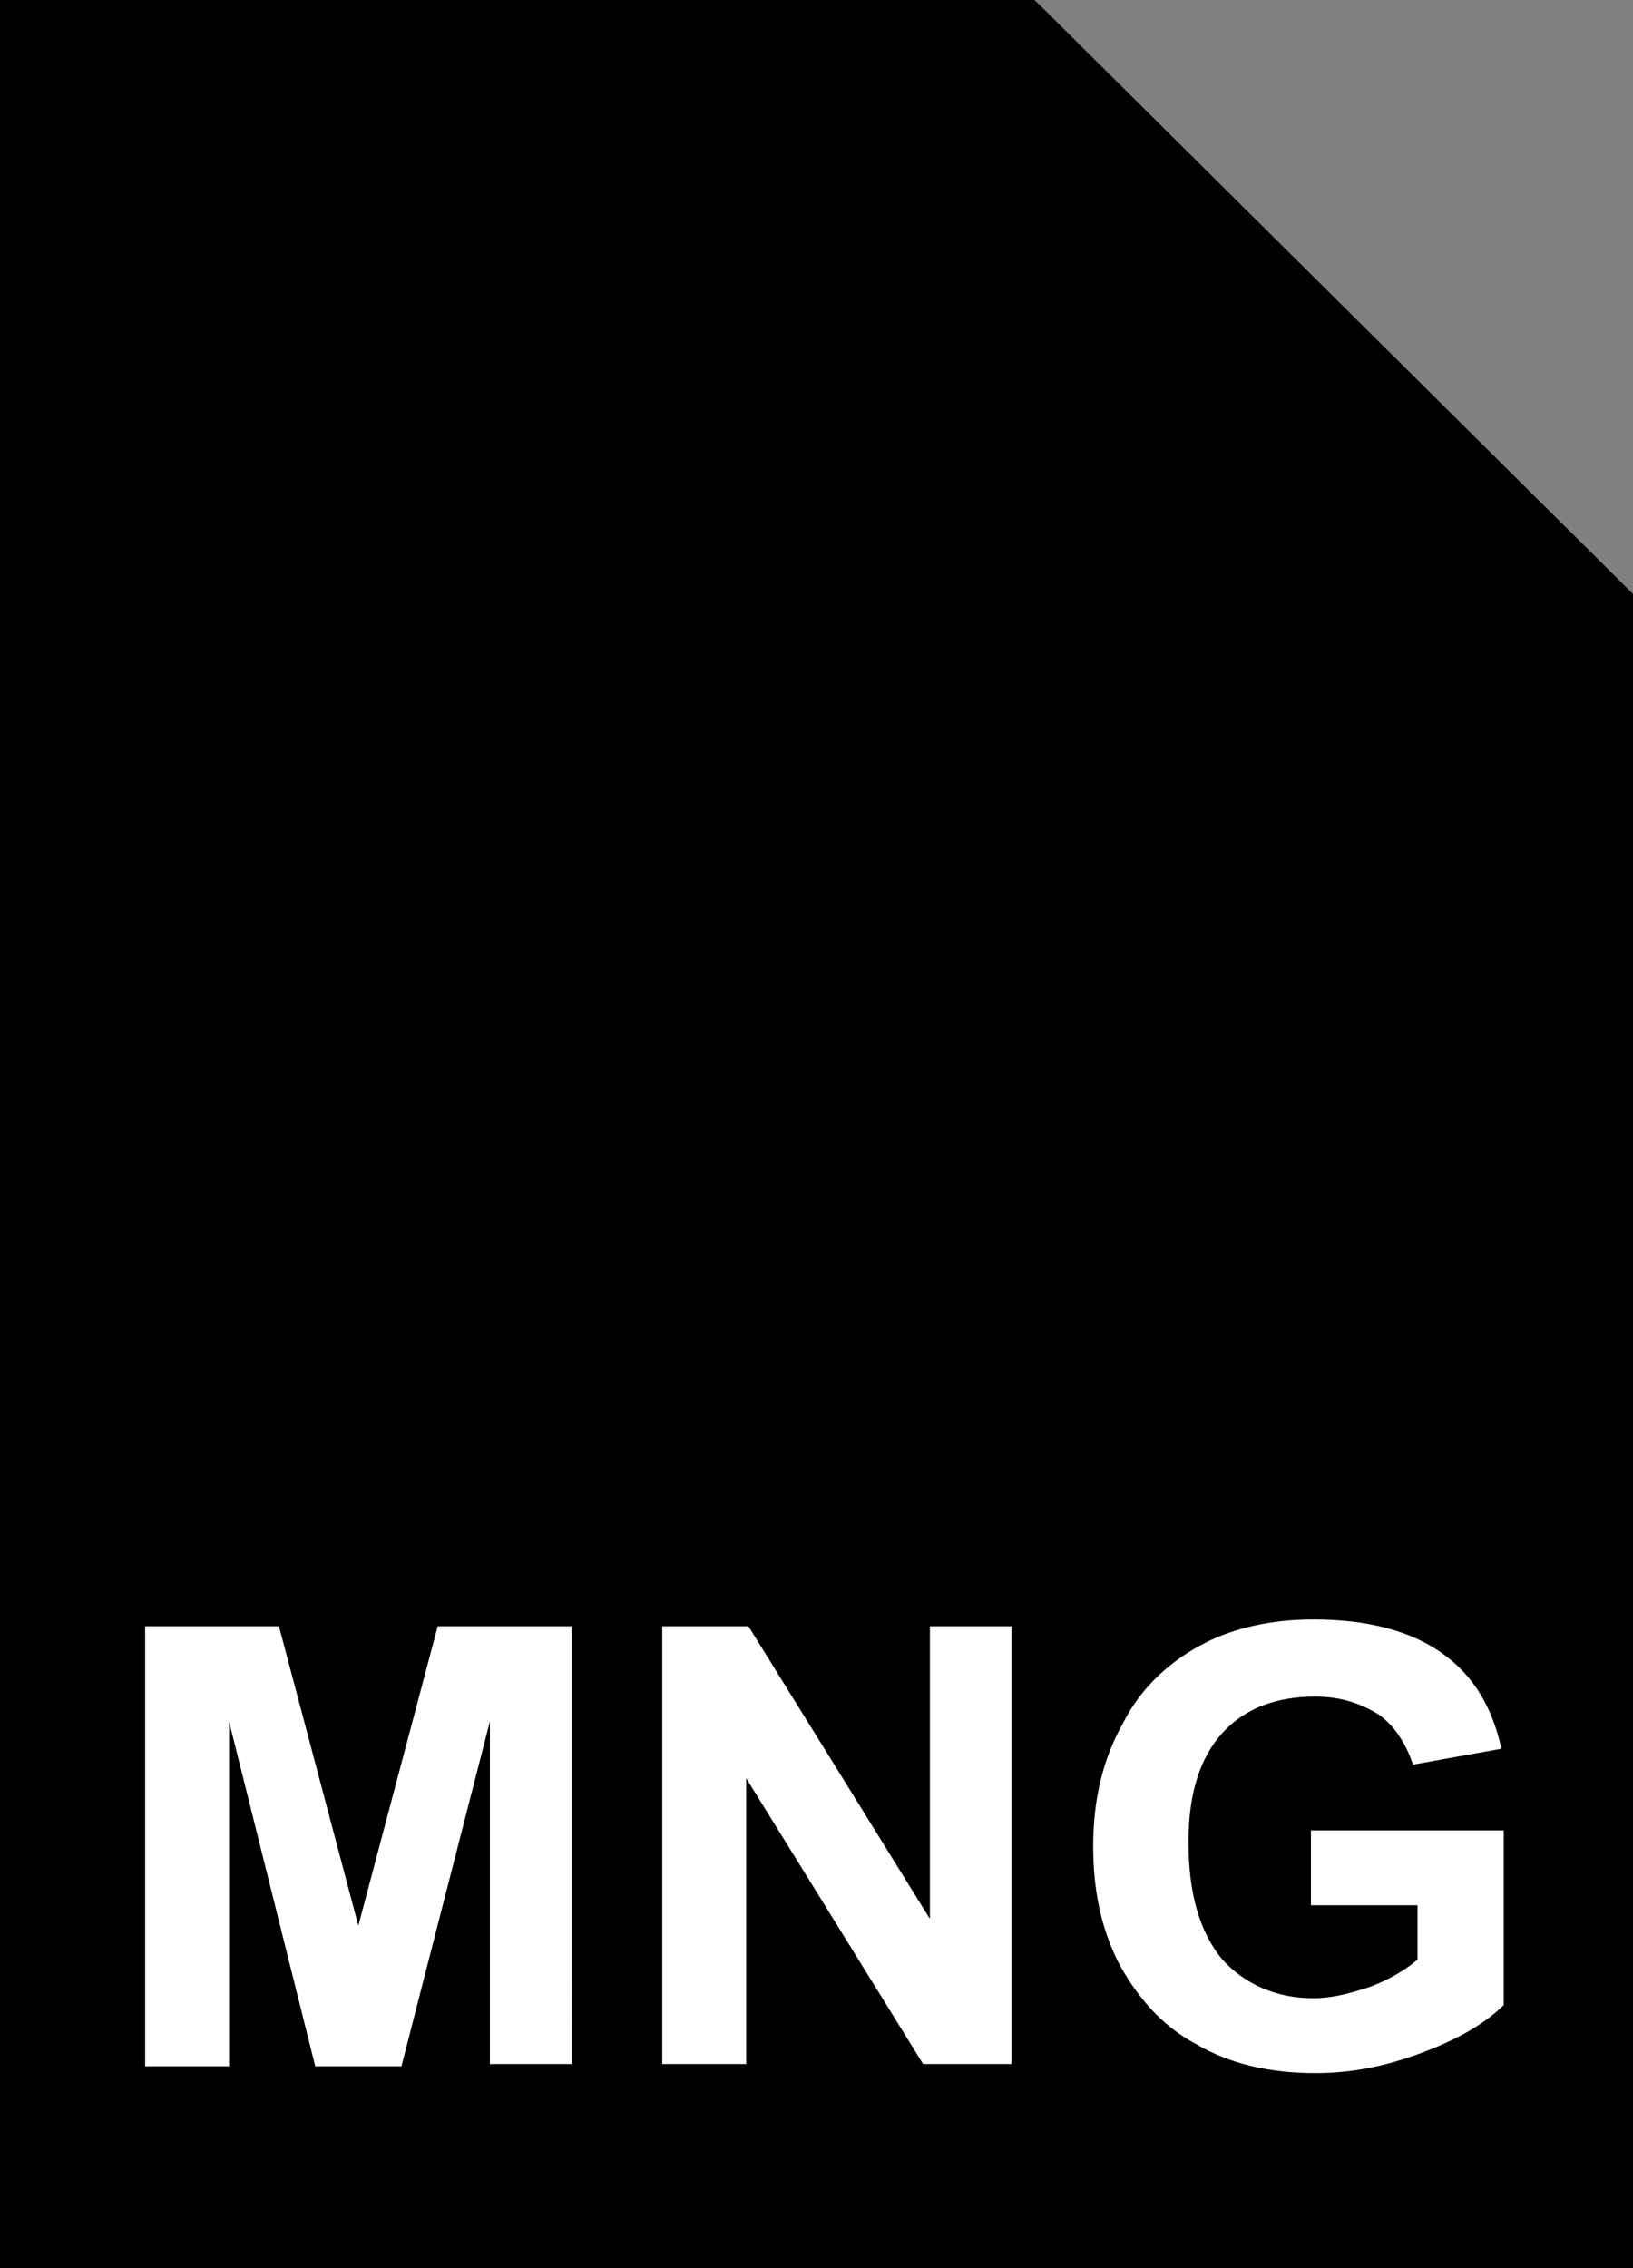 <svg xmlns="http://www.w3.org/2000/svg" viewBox="0 0 72 100"><rect x="0" y="0" width="72" height="100" fill="#808080" stroke="none"/><g><linearGradient gradientUnits="userSpaceOnUse" x1="36.2" y1="3.005" x2="36.2" y2="101" gradientTransform="matrix(1 0 0 -1 0 102)"><stop offset="0" stop-color="#006b69"/><stop offset=".124" stop-color="#00807f"/><stop offset=".262" stop-color="#009393"/><stop offset=".41" stop-color="#00a3a3"/><stop offset=".571" stop-color="#00b0af"/><stop offset=".752" stop-color="#08b8b7"/><stop offset="1" stop-color="#14bbbb"/></linearGradient><path d="M45.2 1l26.9 26.7V99H.3V1h44.9z" fill="currentColor"/><path d="M45.2 1l26.9 26.7V99H.3V1h44.9z" fill-opacity="0" stroke="currentColor" stroke-width="2"/></g><linearGradient gradientUnits="userSpaceOnUse" x1="36" y1="64.243" x2="36" y2="17.243"><stop offset=".005" stop-color="#008281"/><stop offset=".343" stop-color="#006a69"/><stop offset="1" stop-color="#003836"/></linearGradient><path d="M58.3 64.2H13.7c-.6 0-1.2-.5-1.2-1.2V18.4c0-.6.5-1.2 1.2-1.2h44.7c.6 0 1.2.5 1.2 1.2v44.7c-.1.6-.6 1.1-1.3 1.1zm-43.4-2.9c0 .4.2.6.6.6h41.1c.4 0 .6-.2.6-.6V50.7c0-.4-.2-.6-.6-.6H15.4c-.4 0-.6.2-.6.6v10.6zm41.7-41.7H15.4c-.4 0-.6.2-.6.6v27c0 .1.1.2.1.3l8.7-10.9 8.8 5.3 10-11.8 14.7 11.3V20.2c.1-.4-.2-.6-.5-.6zM20.7 52.5c1.9 0 3.5 1.6 3.5 3.5s-1.6 3.5-3.5 3.5-3.5-1.5-3.5-3.5c0-1.9 1.6-3.5 3.5-3.5zm6.5 2.3h27c.4 0 .6.2.6.6v1.2c0 .4-.2.6-.6.6h-27c-.4 0-.6-.2-.6-.6v-1.2c0-.3.2-.6.6-.6z" fill="currentColor"/><path d="M6.4 91.1V71.7h5.9l3.5 13.2 3.5-13.2h5.9V91h-3.6V75.9l-3.9 15.2h-3.8l-3.8-15.2v15.2H6.4zm22.8 0V71.7H33l8 12.9V71.7h3.6V91h-3.9l-7.8-12.6V91h-3.7zM57.8 84v-3.3h8.5v7.7c-.8.8-2 1.5-3.6 2.1-1.6.6-3.1.9-4.7.9-2 0-3.8-.4-5.3-1.3-1.5-.8-2.6-2.1-3.4-3.6-.8-1.6-1.1-3.3-1.1-5.1 0-2 .4-3.8 1.3-5.4.8-1.6 2.1-2.8 3.7-3.6 1.2-.6 2.8-1 4.7-1 2.4 0 4.3.5 5.7 1.5 1.4 1 2.2 2.4 2.6 4.2l-3.9.7c-.3-.9-.8-1.7-1.5-2.2-.8-.5-1.7-.8-2.8-.8-1.7 0-3.1.5-4.1 1.6-1 1.1-1.5 2.7-1.5 4.8 0 2.3.5 4 1.5 5.2 1 1.1 2.4 1.7 4 1.7.8 0 1.6-.2 2.5-.5.8-.3 1.5-.7 2.1-1.2V84h-4.7z" fill="#fff"/><g><linearGradient gradientUnits="userSpaceOnUse" x1="45.214" y1="74.229" x2="58.667" y2="87.682" gradientTransform="matrix(1 0 0 -1 0 102)"><stop offset="0" stop-color="#d6ede8"/><stop offset=".297" stop-color="#d3ebe6"/><stop offset=".44" stop-color="#c7e3df"/><stop offset=".551" stop-color="#b7d8d5"/><stop offset=".645" stop-color="#a0cbc9"/><stop offset=".729" stop-color="#84bab9"/><stop offset=".804" stop-color="#62a7a7"/><stop offset=".874" stop-color="#349394"/><stop offset=".938" stop-color="#007f7f"/><stop offset=".998" stop-color="#006b6a"/><stop offset="1" stop-color="#006b69"/></linearGradient><path d="M45.2 1l26.9 26.7H45.2V1z" fill="currentColor"/><path d="M45.2 1l26.9 26.7H45.2V1z" fill-opacity="0" stroke="currentColor" stroke-width="2" stroke-linejoin="bevel"/></g></svg>